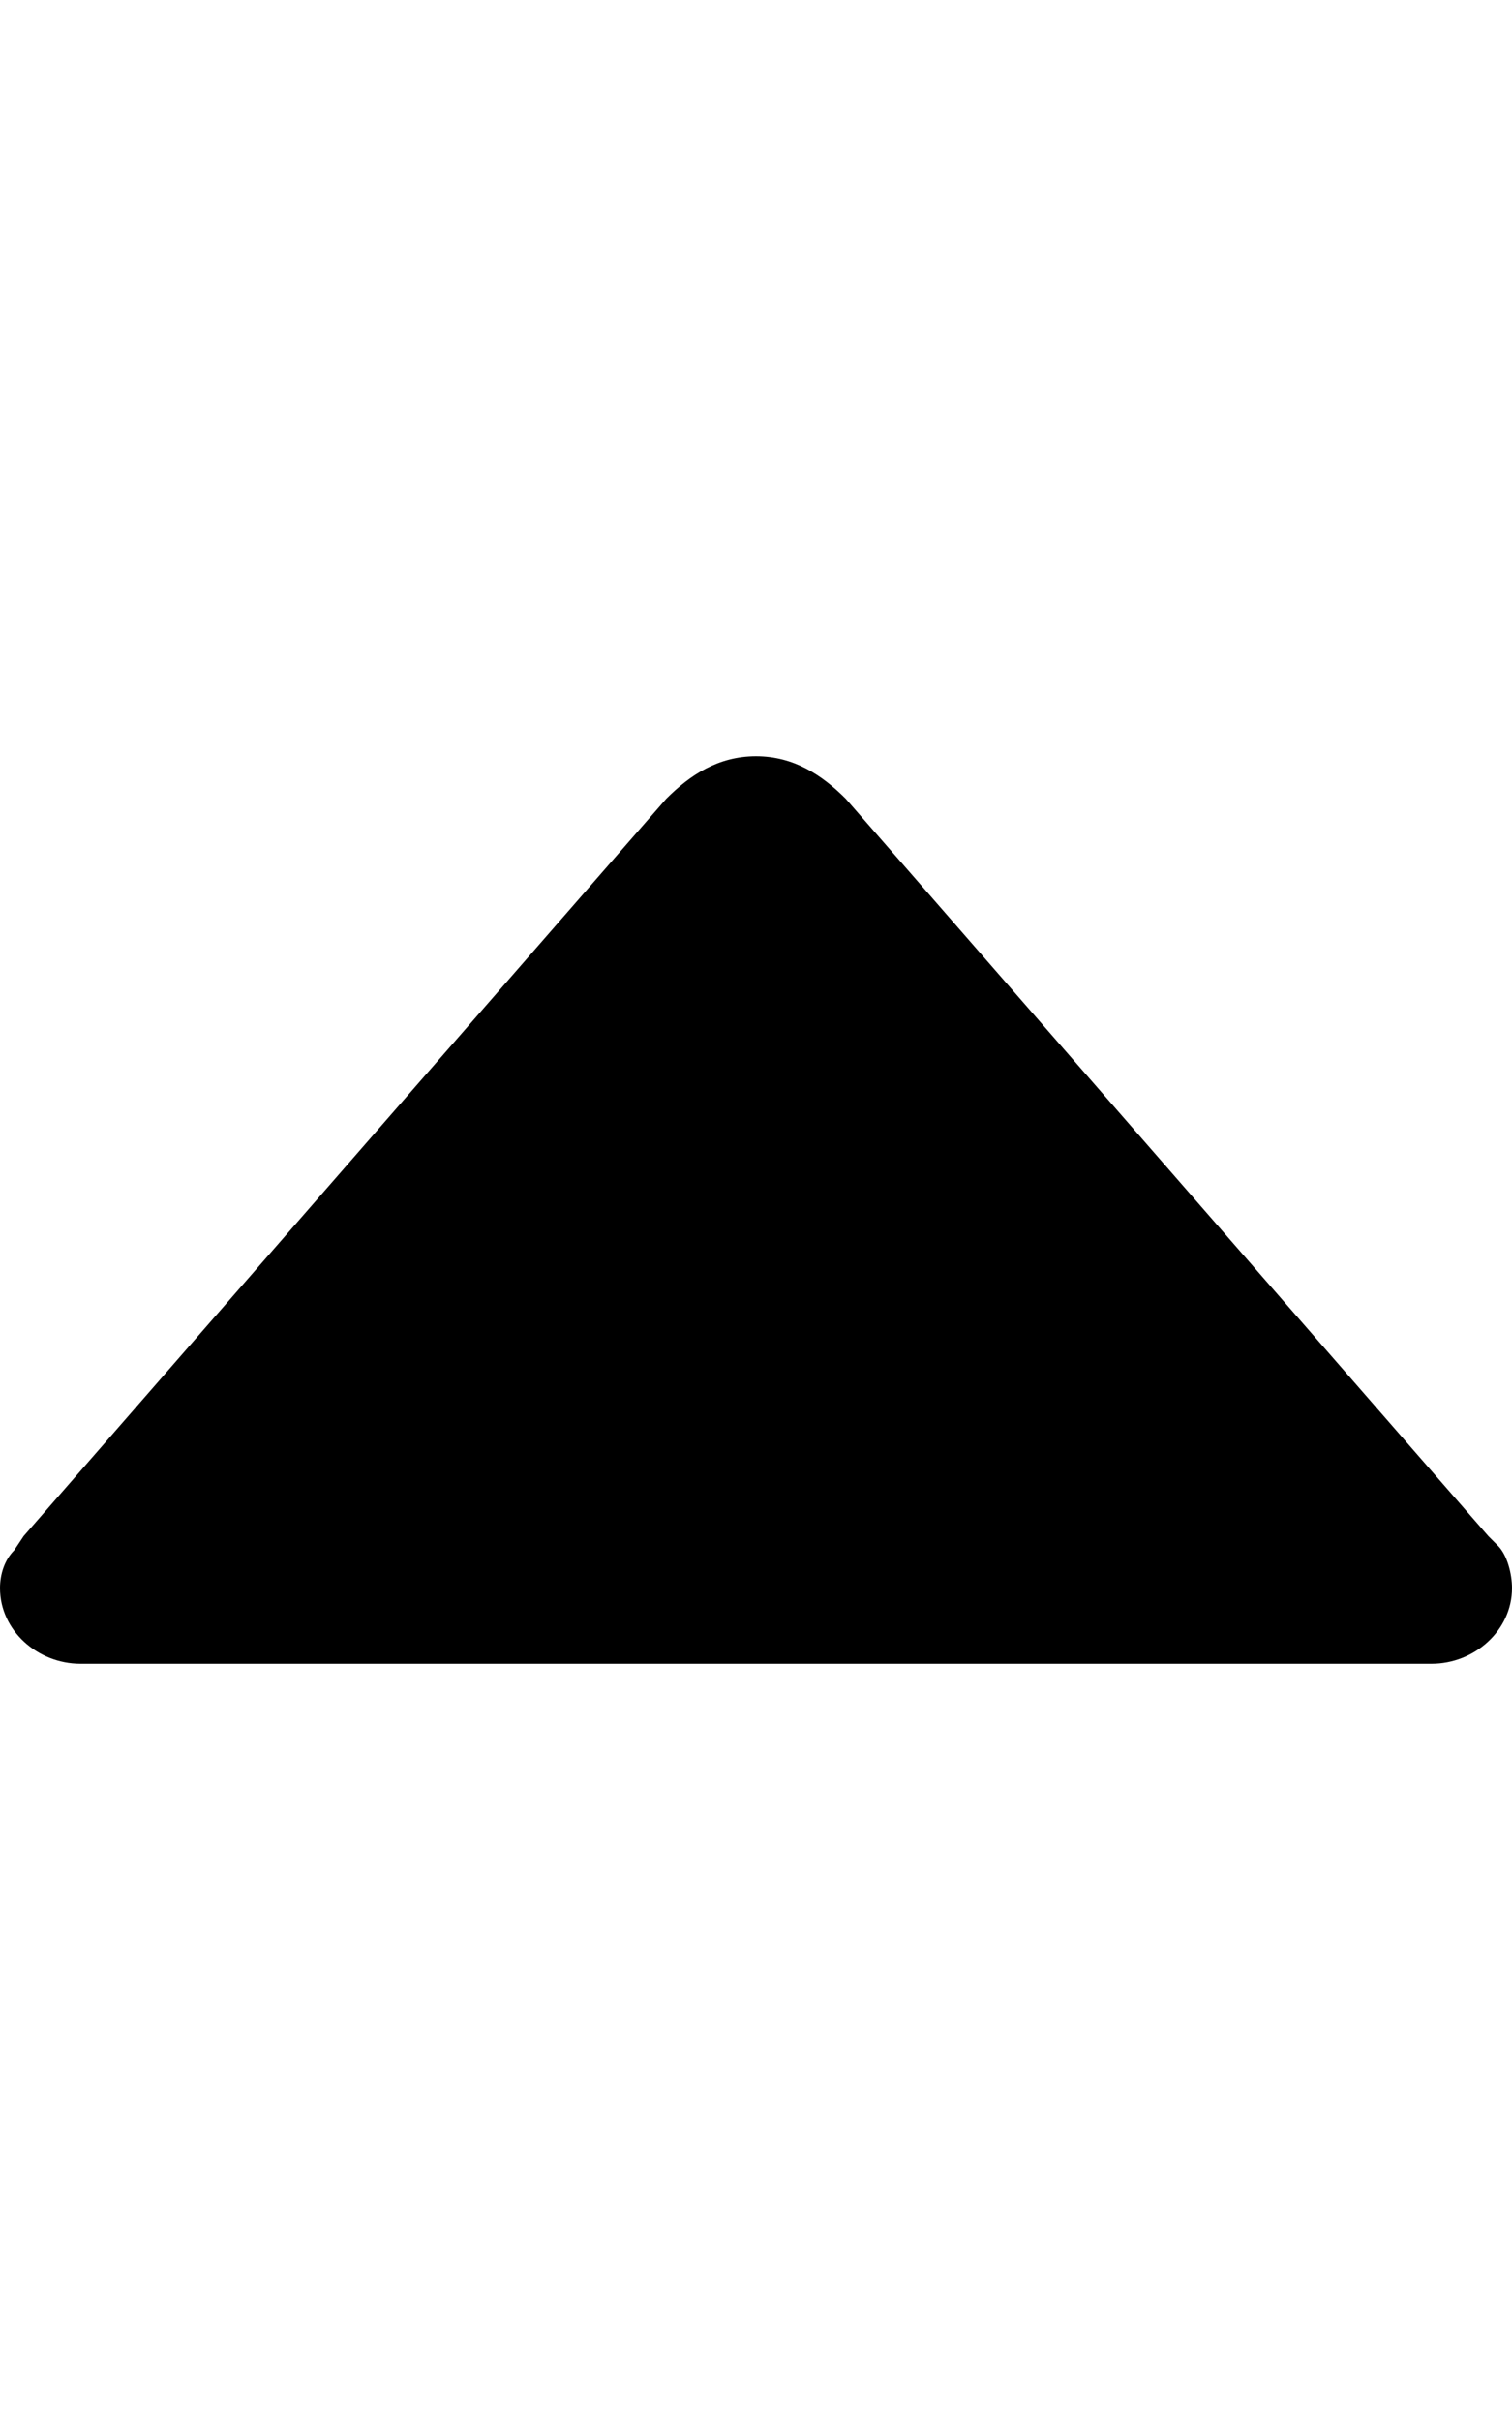 <svg version="1.1" xmlns="http://www.w3.org/2000/svg" xmlns:xlink="http://www.w3.org/1999/xlink" id="arrow-up-b" viewBox="0 0 320 512"><path d="M317 327c2 2 3 6 3 9 0 9-8 16-17 16H17c-9 0-17-7-17-16 0-3 1-6 3-8l2-3 136-156c5-5 11-9 19-9s14 4 19 9l136 156z"/></svg>